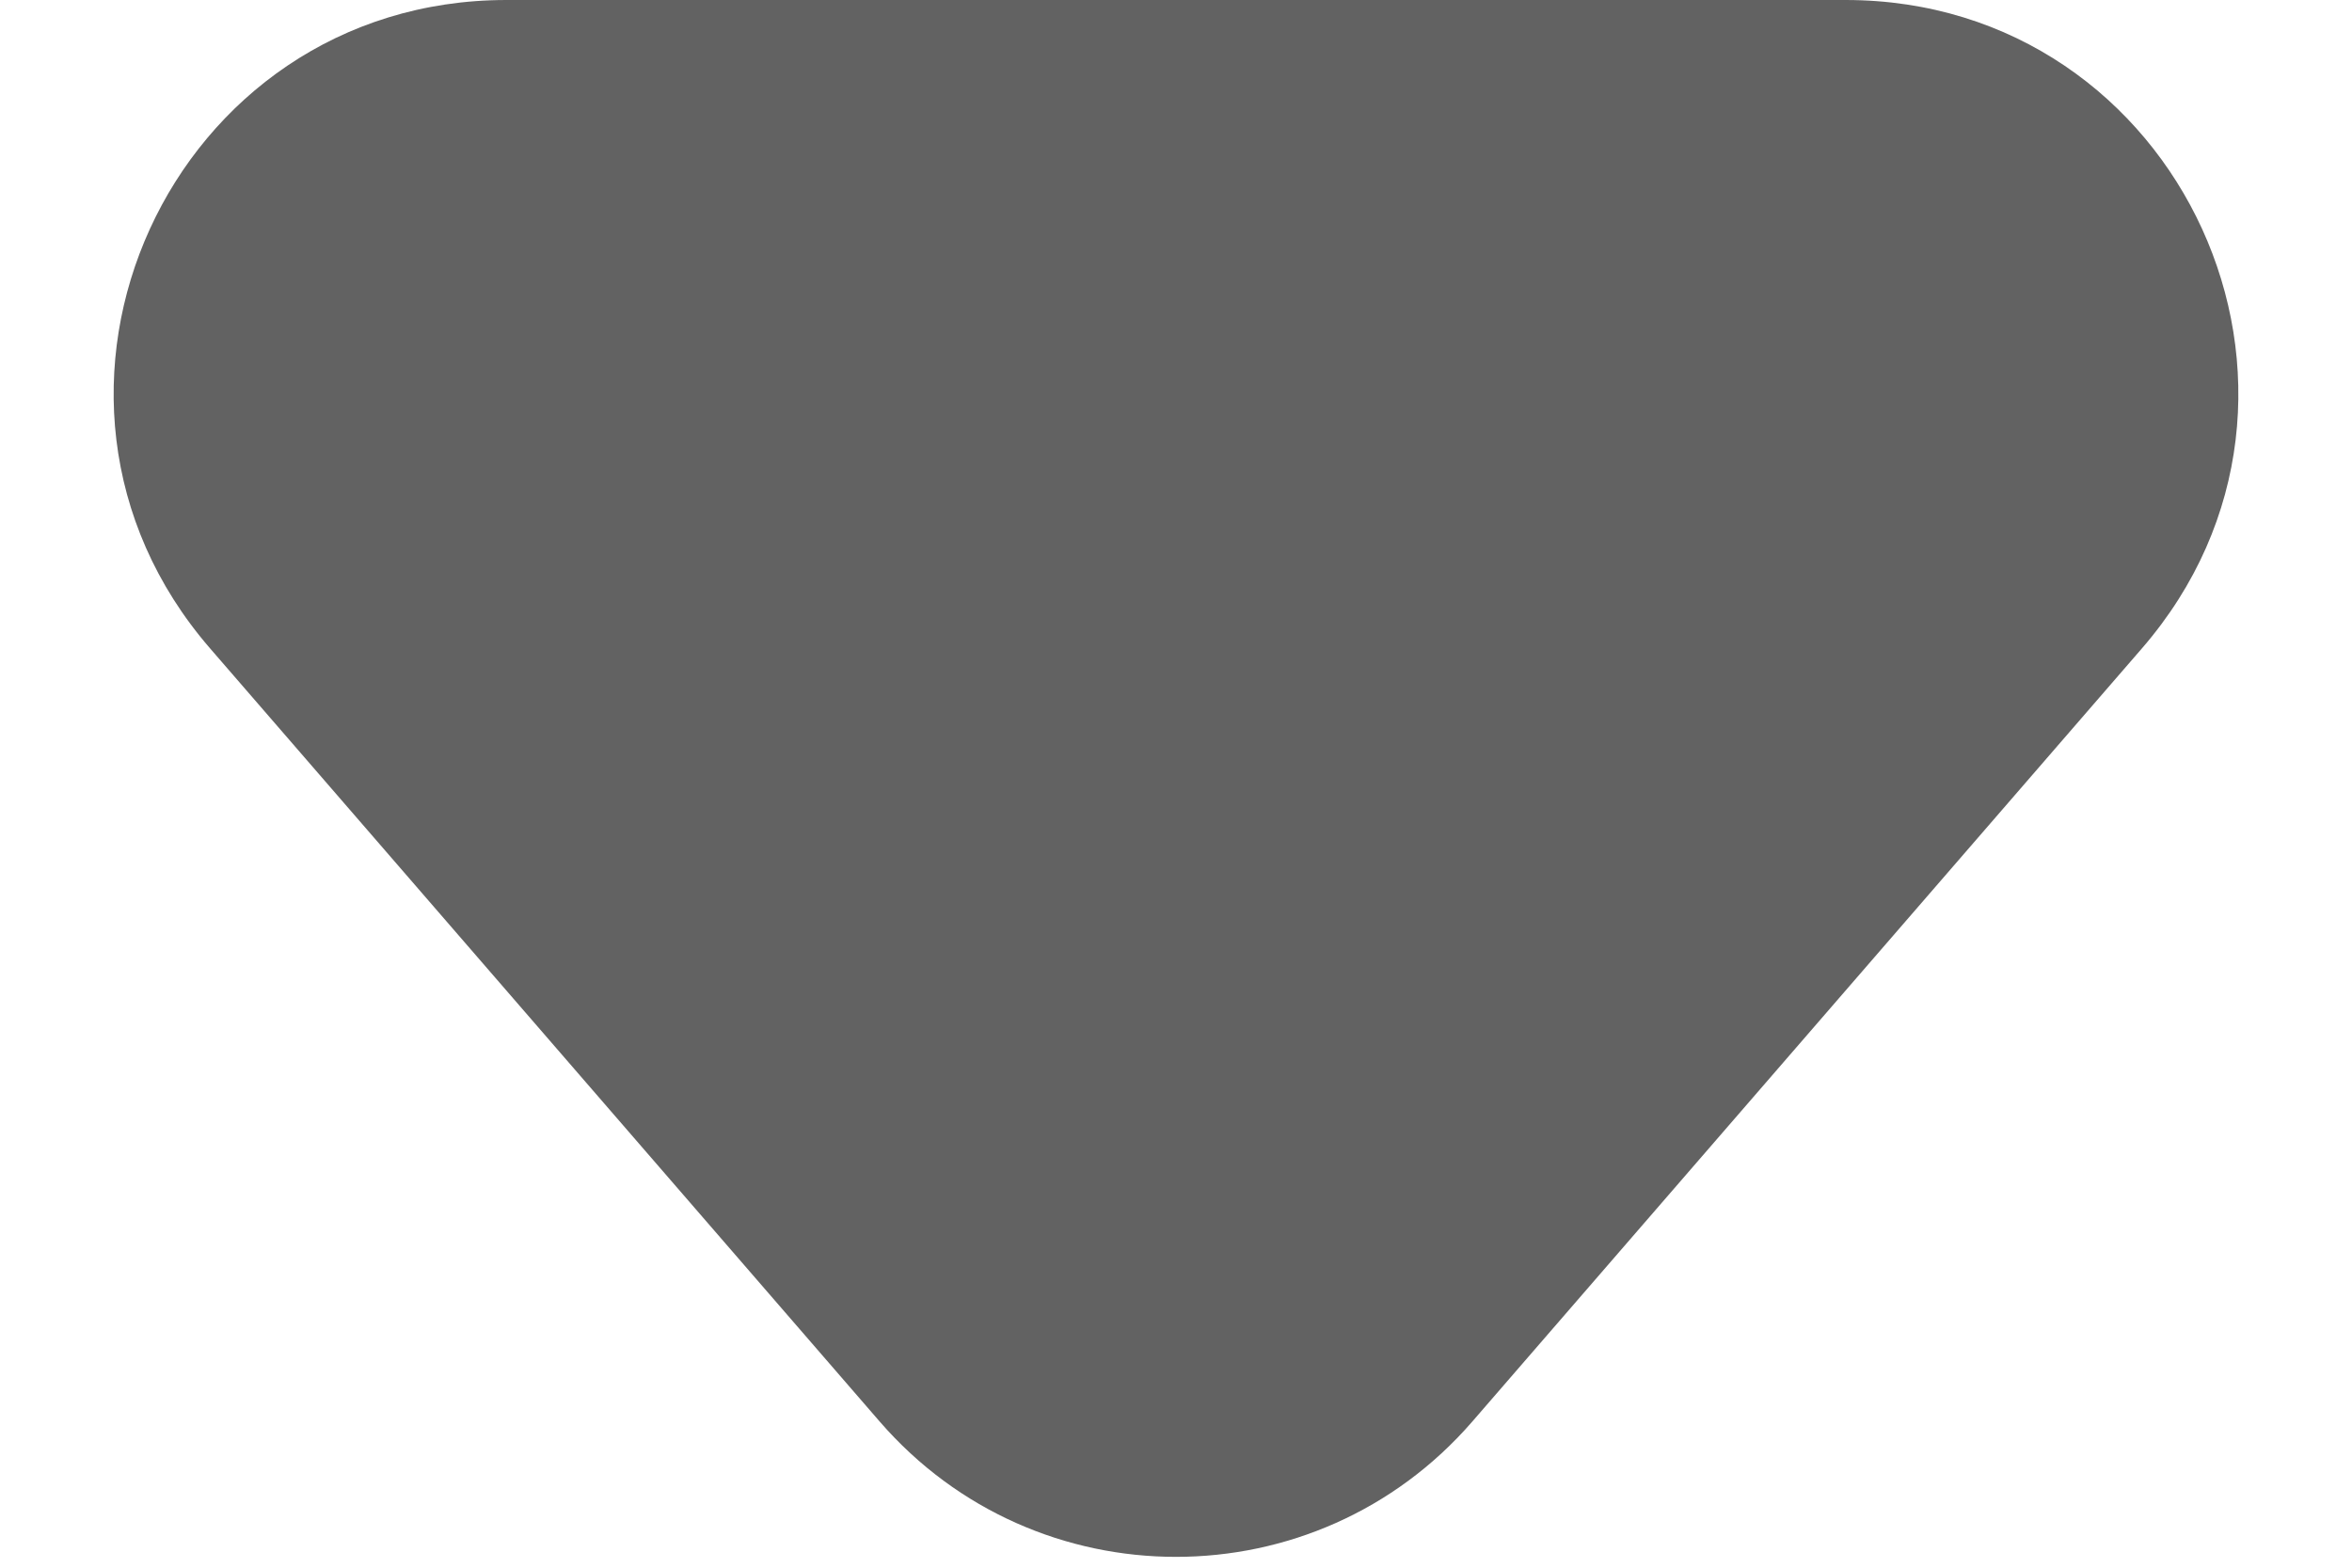 <svg width="12" height="8" viewBox="0 0 12 8" fill="none" xmlns="http://www.w3.org/2000/svg">
<path d="M7.512 7.254C6.714 8.175 5.286 8.175 4.488 7.254L1.072 3.309C-0.05 2.014 0.87 6.72071e-07 2.584 8.2187e-07L9.416 1.41922e-06C11.13 1.56902e-06 12.05 2.014 10.928 3.309L7.512 7.254Z" fill="#626262"/>
</svg>
